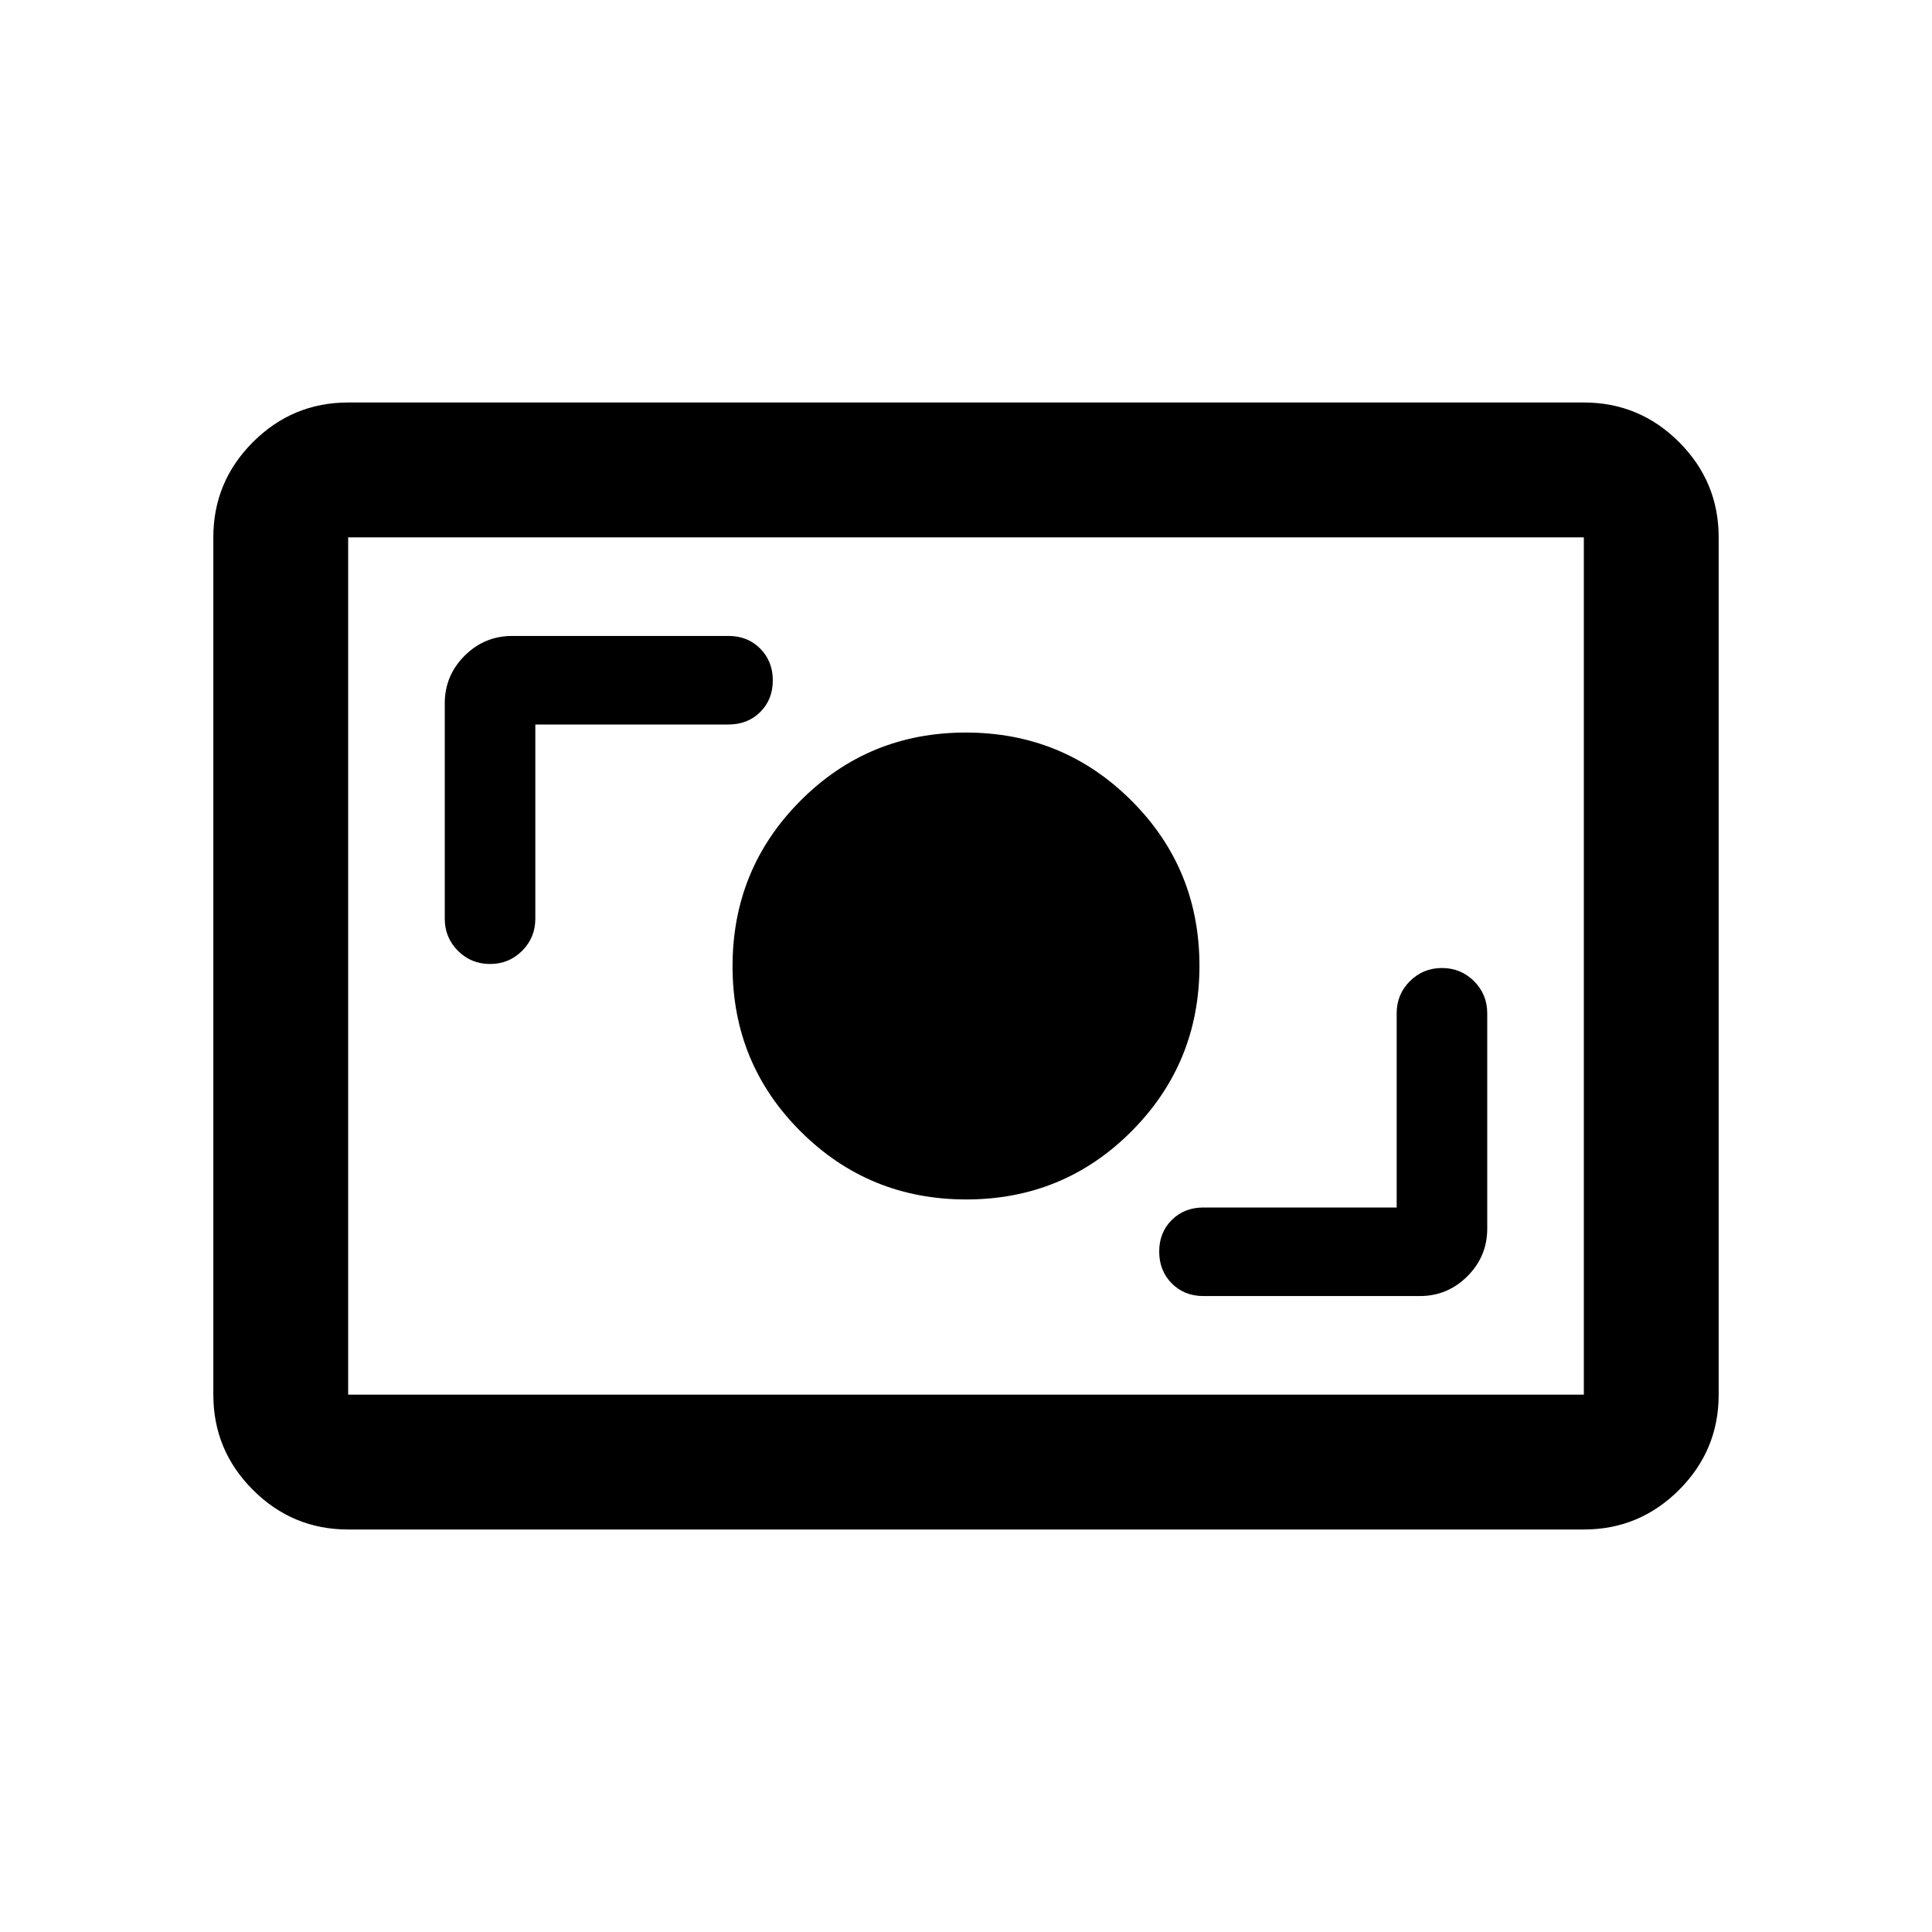 <svg xmlns="http://www.w3.org/2000/svg" height="20" viewBox="0 -960 960 960" width="20"><path d="M173-200q-27.64 0-47.32-19.68T106-267v-426q0-27.64 19.68-47.32T173-760h614q27.64 0 47.32 19.68T854-693v426q0 27.64-19.68 47.32T787-200H173Zm0-67h614v-426H173v426Zm521-93h-96q-9.53 0-15.77 6.21-6.23 6.2-6.23 15.7 0 9.49 6.23 15.79 6.24 6.3 15.77 6.3h107.5q13.8 0 23.65-9.85Q739-335.7 739-349.5v-107q0-9.4-6.55-15.95Q725.9-479 716.5-479q-9.4 0-15.95 6.55Q694-465.9 694-456.5v96.5Zm-213.88-4q48.38 0 82.13-33.87Q596-431.74 596-480.12t-33.87-82.13Q528.26-596 479.88-596t-82.13 33.87Q364-528.26 364-479.88t33.87 82.13Q431.74-364 480.12-364ZM266-600h96q9.53 0 15.77-6.21 6.23-6.2 6.23-15.7 0-9.49-6.23-15.79-6.24-6.3-15.77-6.3H254.5q-13.8 0-23.65 9.85Q221-624.3 221-610.5v107q0 9.4 6.55 15.95Q234.1-481 243.5-481q9.4 0 15.95-6.55Q266-494.1 266-503.5V-600Zm-93 333v-426 426Z"/></svg>